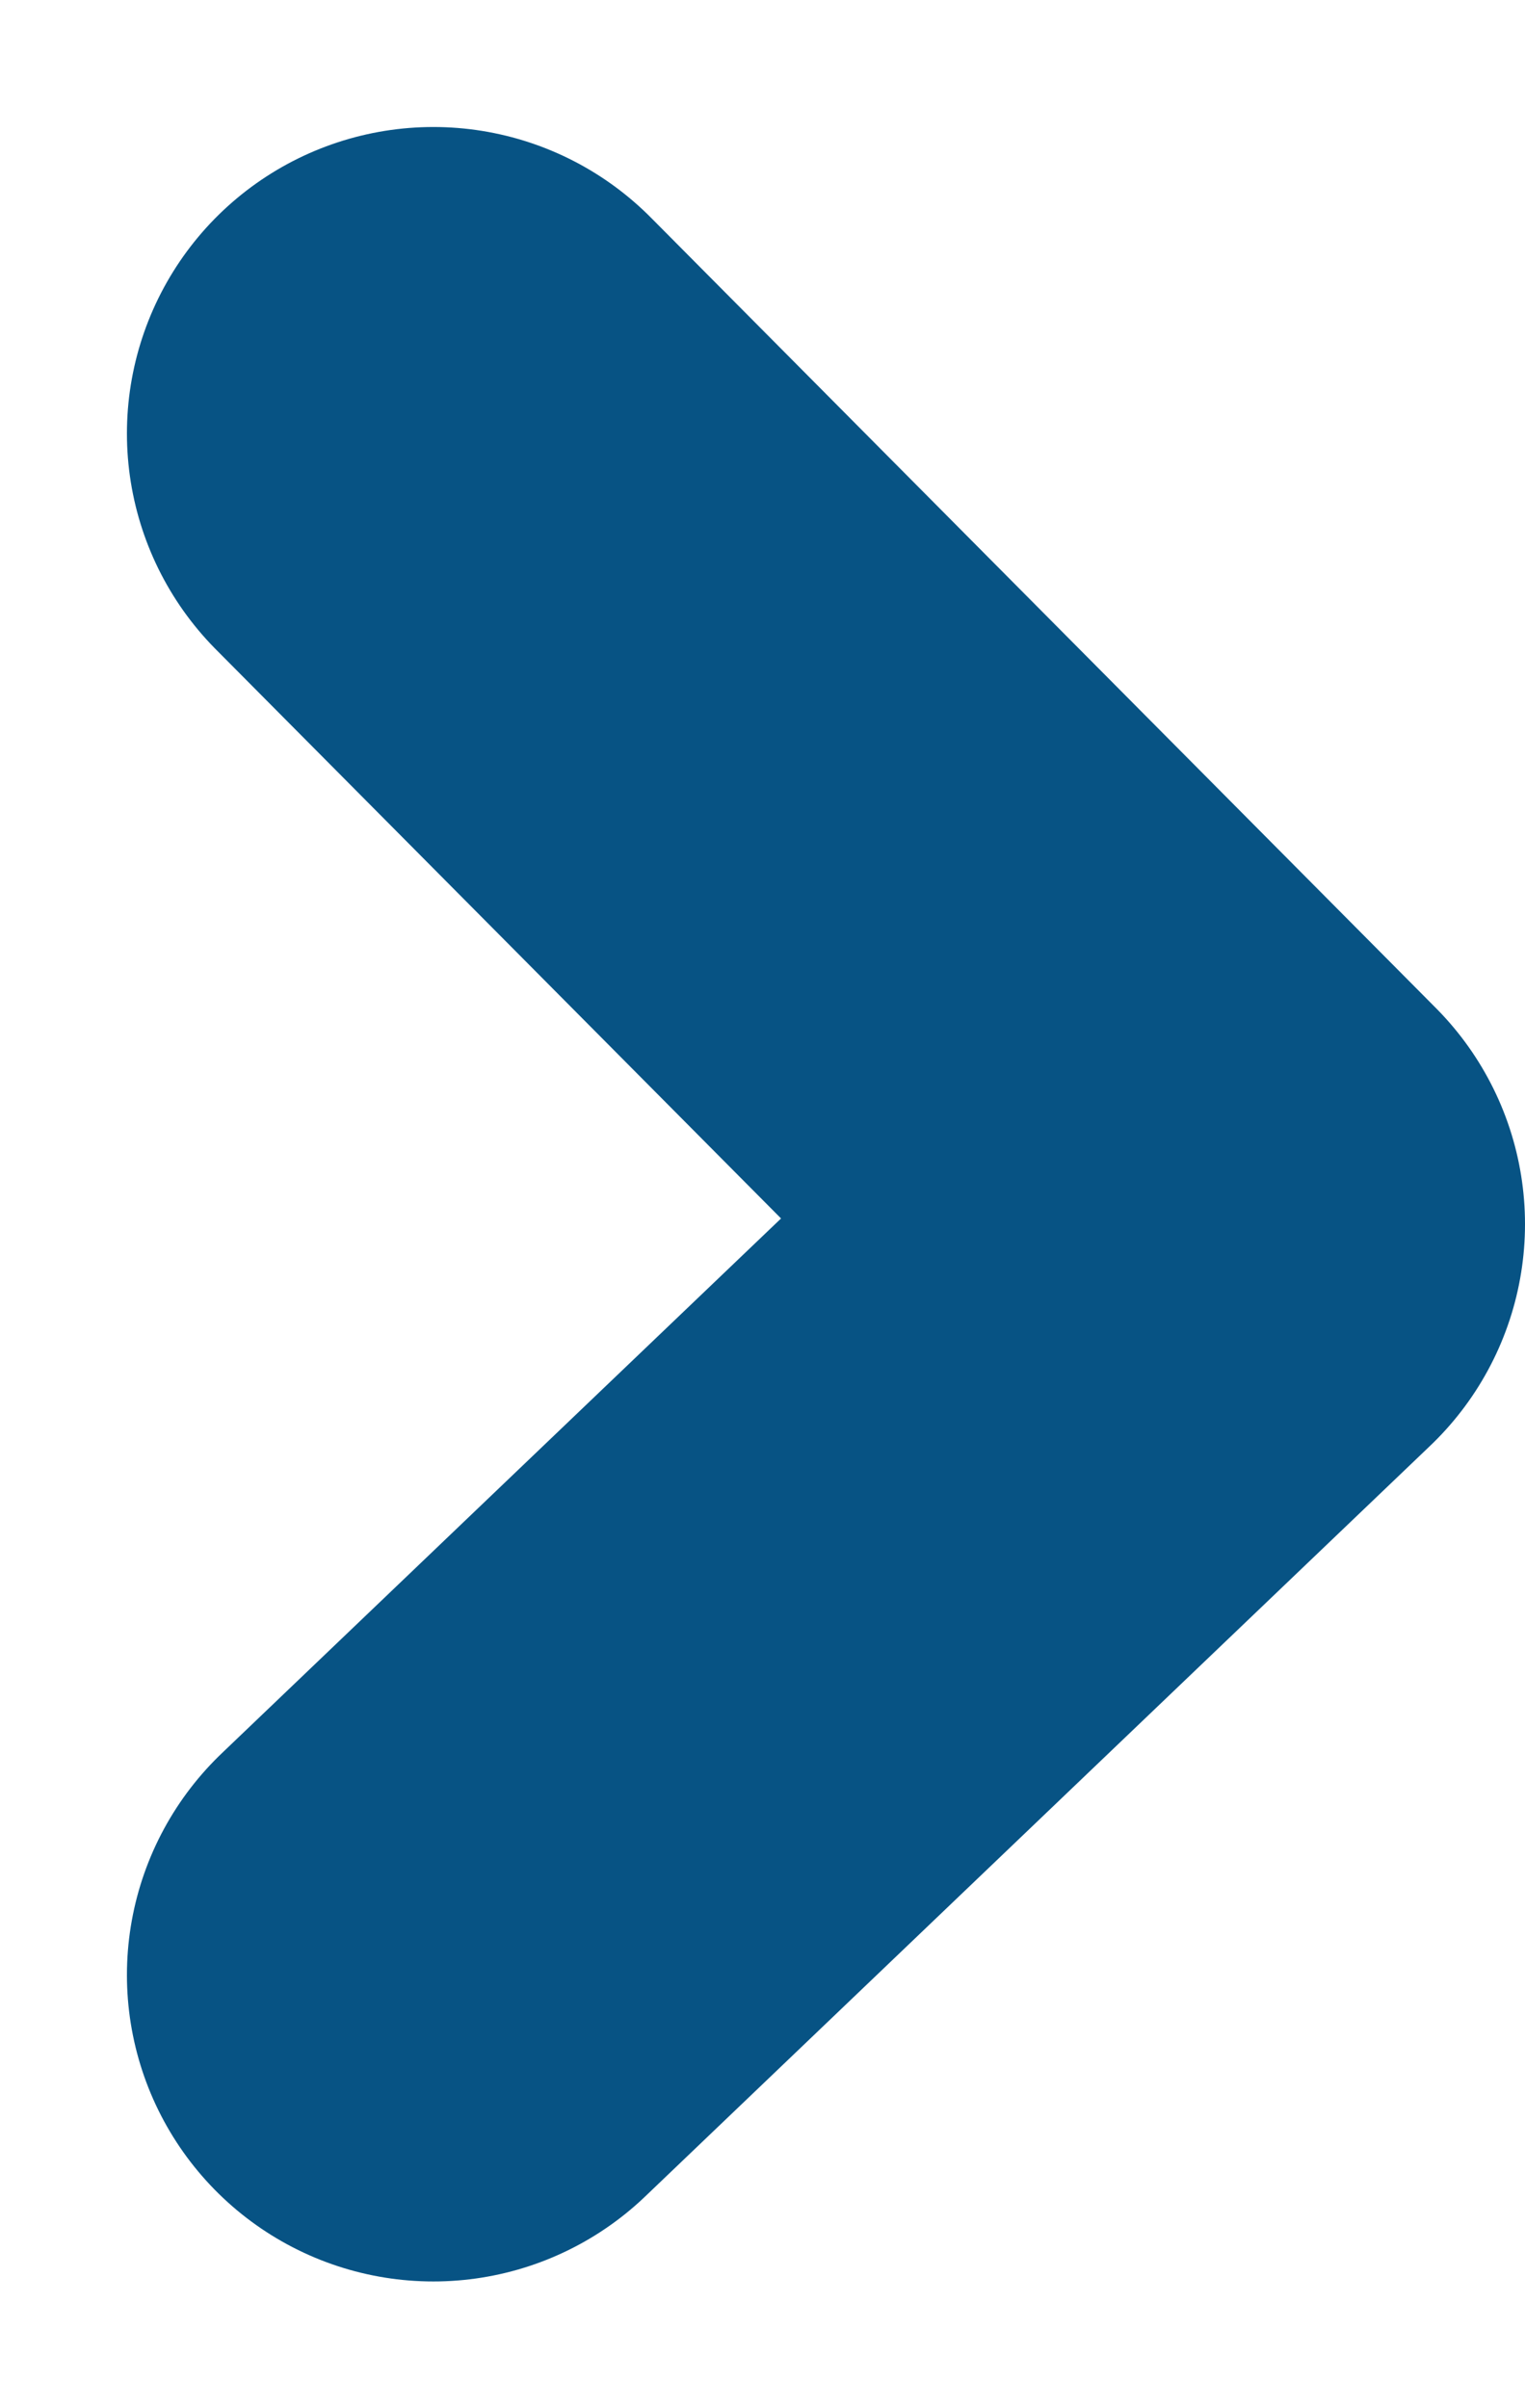 <svg xmlns="http://www.w3.org/2000/svg" width="99.531" height="157.158" viewBox="0 0 99.531 157.158">
  <path id="Path_224" data-name="Path 224" d="M-1475.093,184.19l51.247-49-51.247-51.594" transform="translate(1503.377 -55.308)" fill="none" stroke="#075384" stroke-linecap="round" stroke-linejoin="round" stroke-width="40"/>
</svg>
